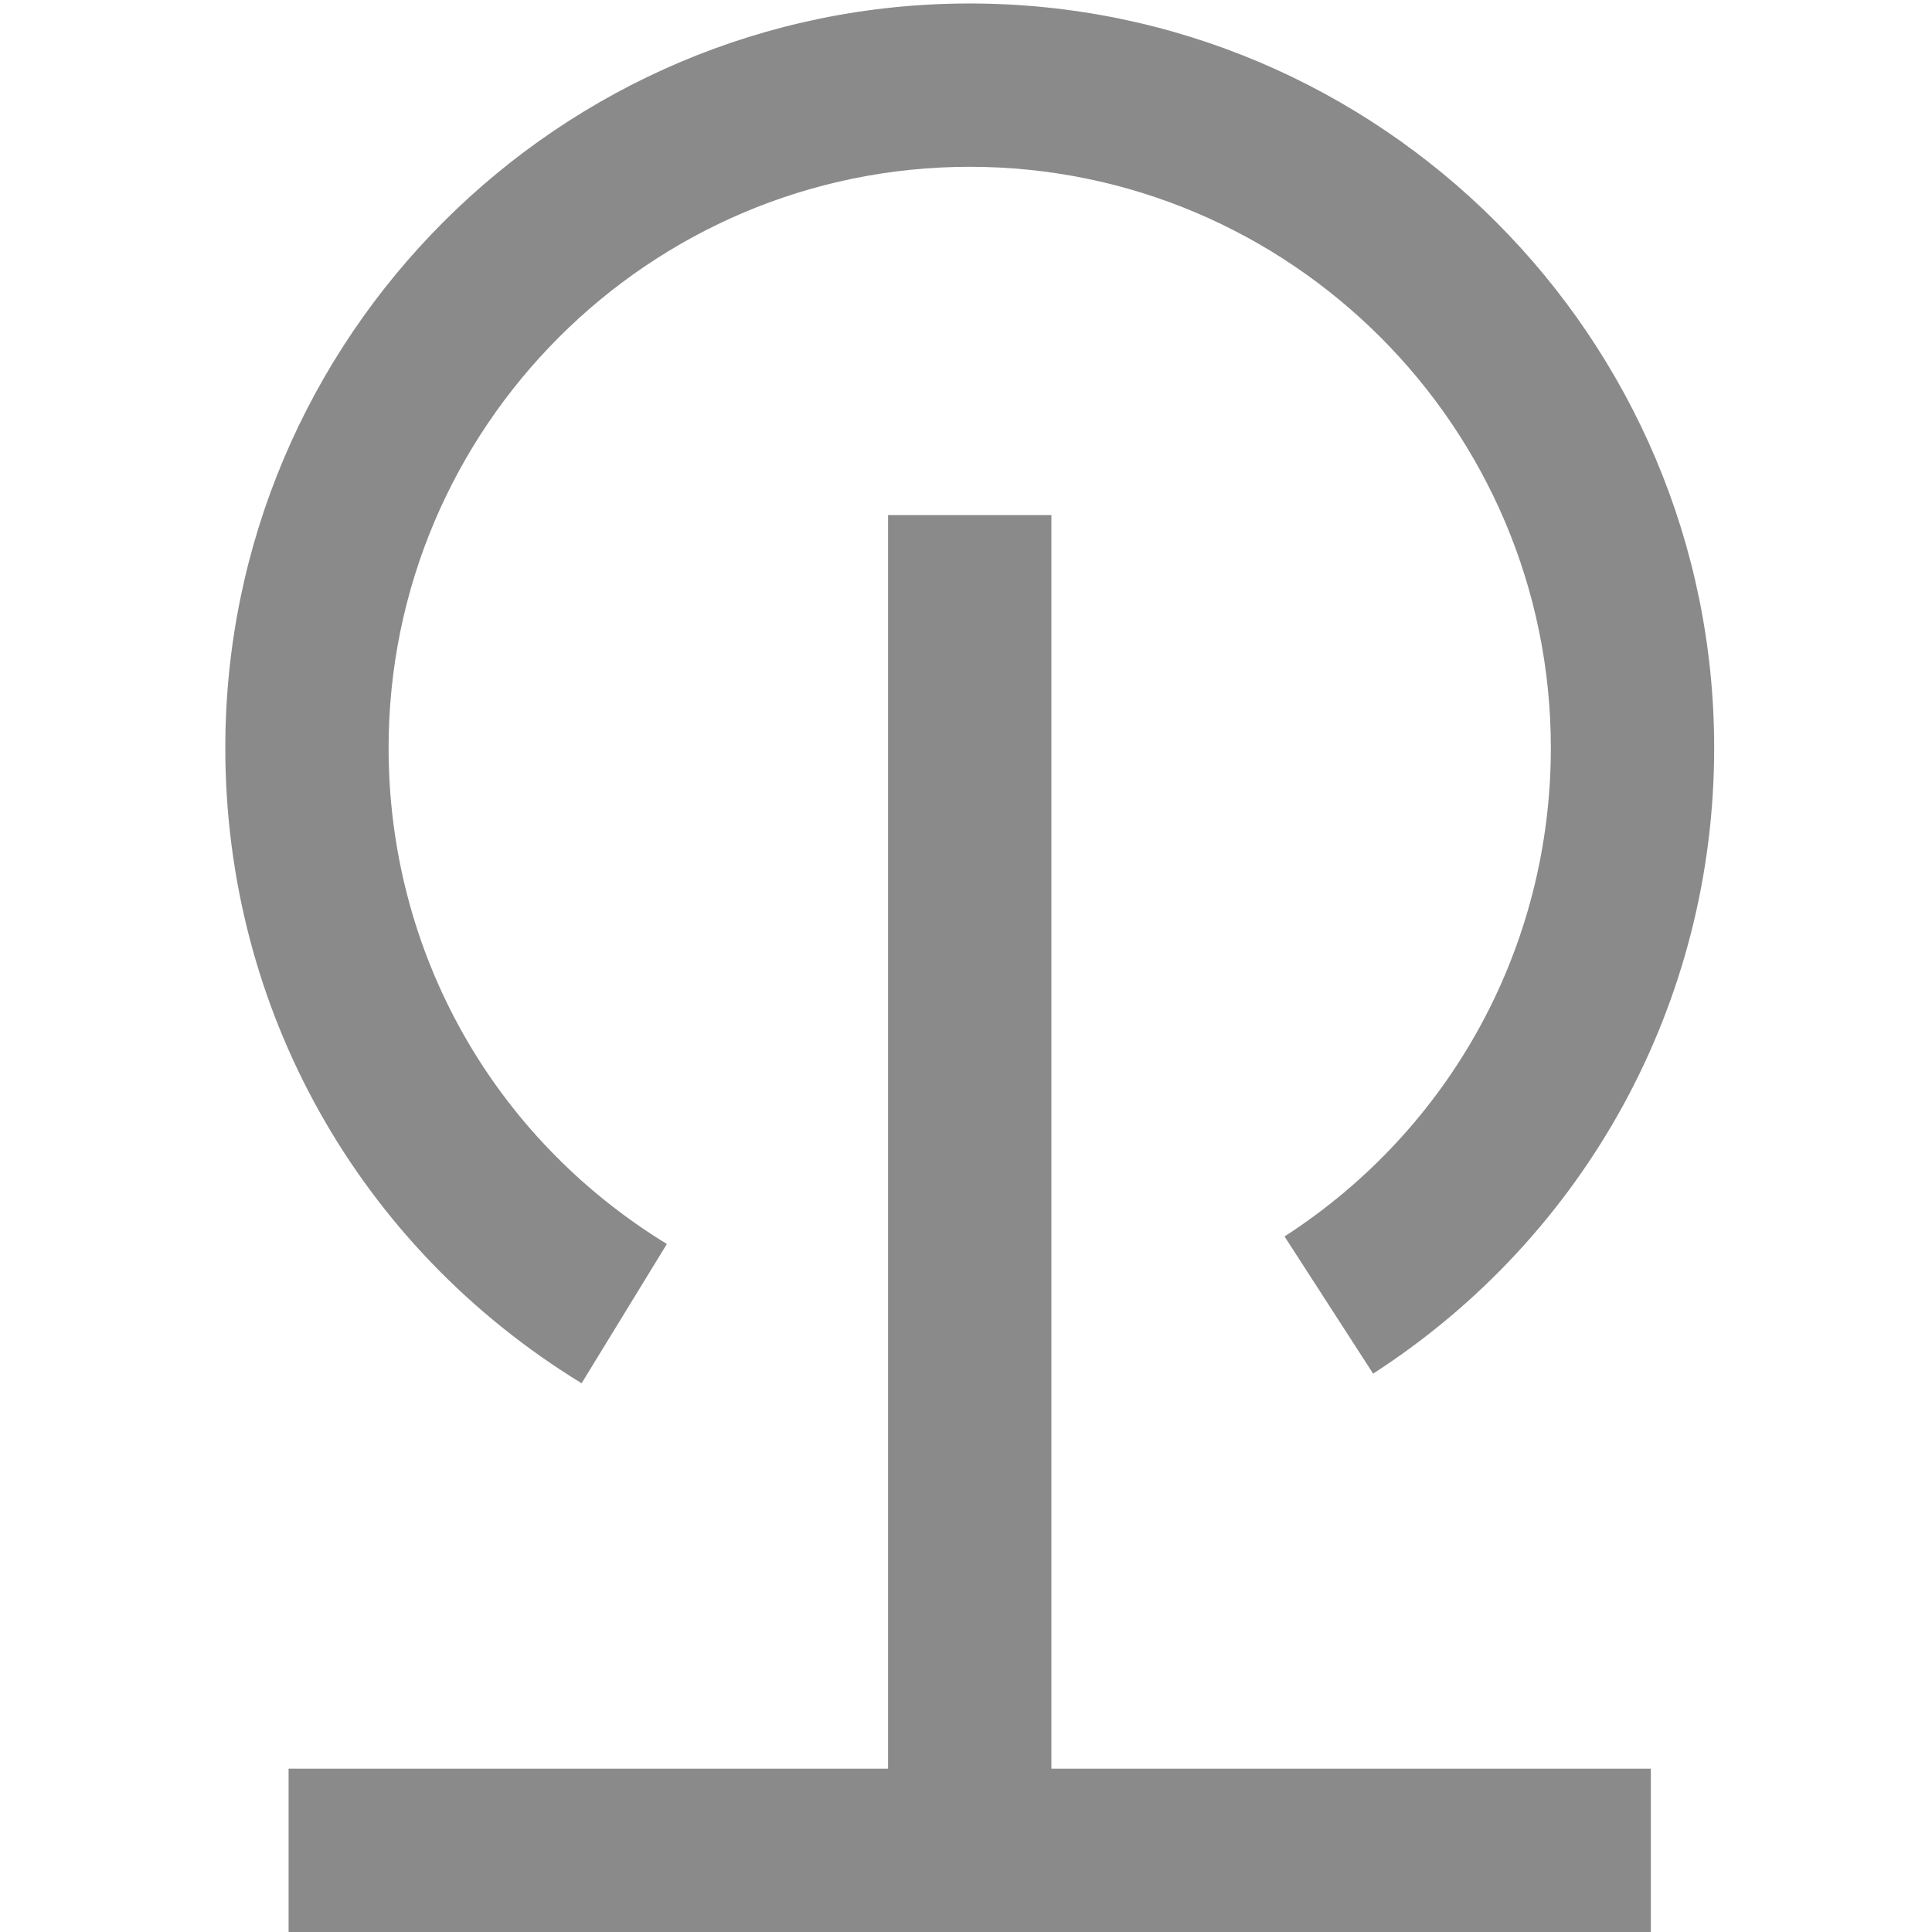 <?xml version="1.0" standalone="no"?><!DOCTYPE svg PUBLIC "-//W3C//DTD SVG 1.1//EN" "http://www.w3.org/Graphics/SVG/1.1/DTD/svg11.dtd"><svg t="1624079560374" class="icon" viewBox="0 0 1024 1024" version="1.1" xmlns="http://www.w3.org/2000/svg" p-id="14701" xmlns:xlink="http://www.w3.org/1999/xlink" width="200" height="200"><defs><style type="text/css"></style></defs><path d="M308.263 733.164l45.191-73.82C261.103 602.807 205.966 504.52 205.966 396.409c0-169.835 138.169-308.004 308.004-308.004s308.011 138.169 308.011 308.004c0 105.053-52.765 201.854-141.155 258.939l46.958 72.709c113.182-73.099 180.763-197.079 180.763-331.648 0-217.564-177.005-394.562-394.569-394.562s-394.562 177.005-394.562 394.562c-0.007 138.479 70.596 264.371 188.849 336.755z" fill="#8a8a8a" p-id="14702"></path><path d="M557.256 272.991H470.69v664.451H152.956v86.558h722.027v-86.558H557.256z" fill="#8a8a8a" p-id="14703"></path></svg>
